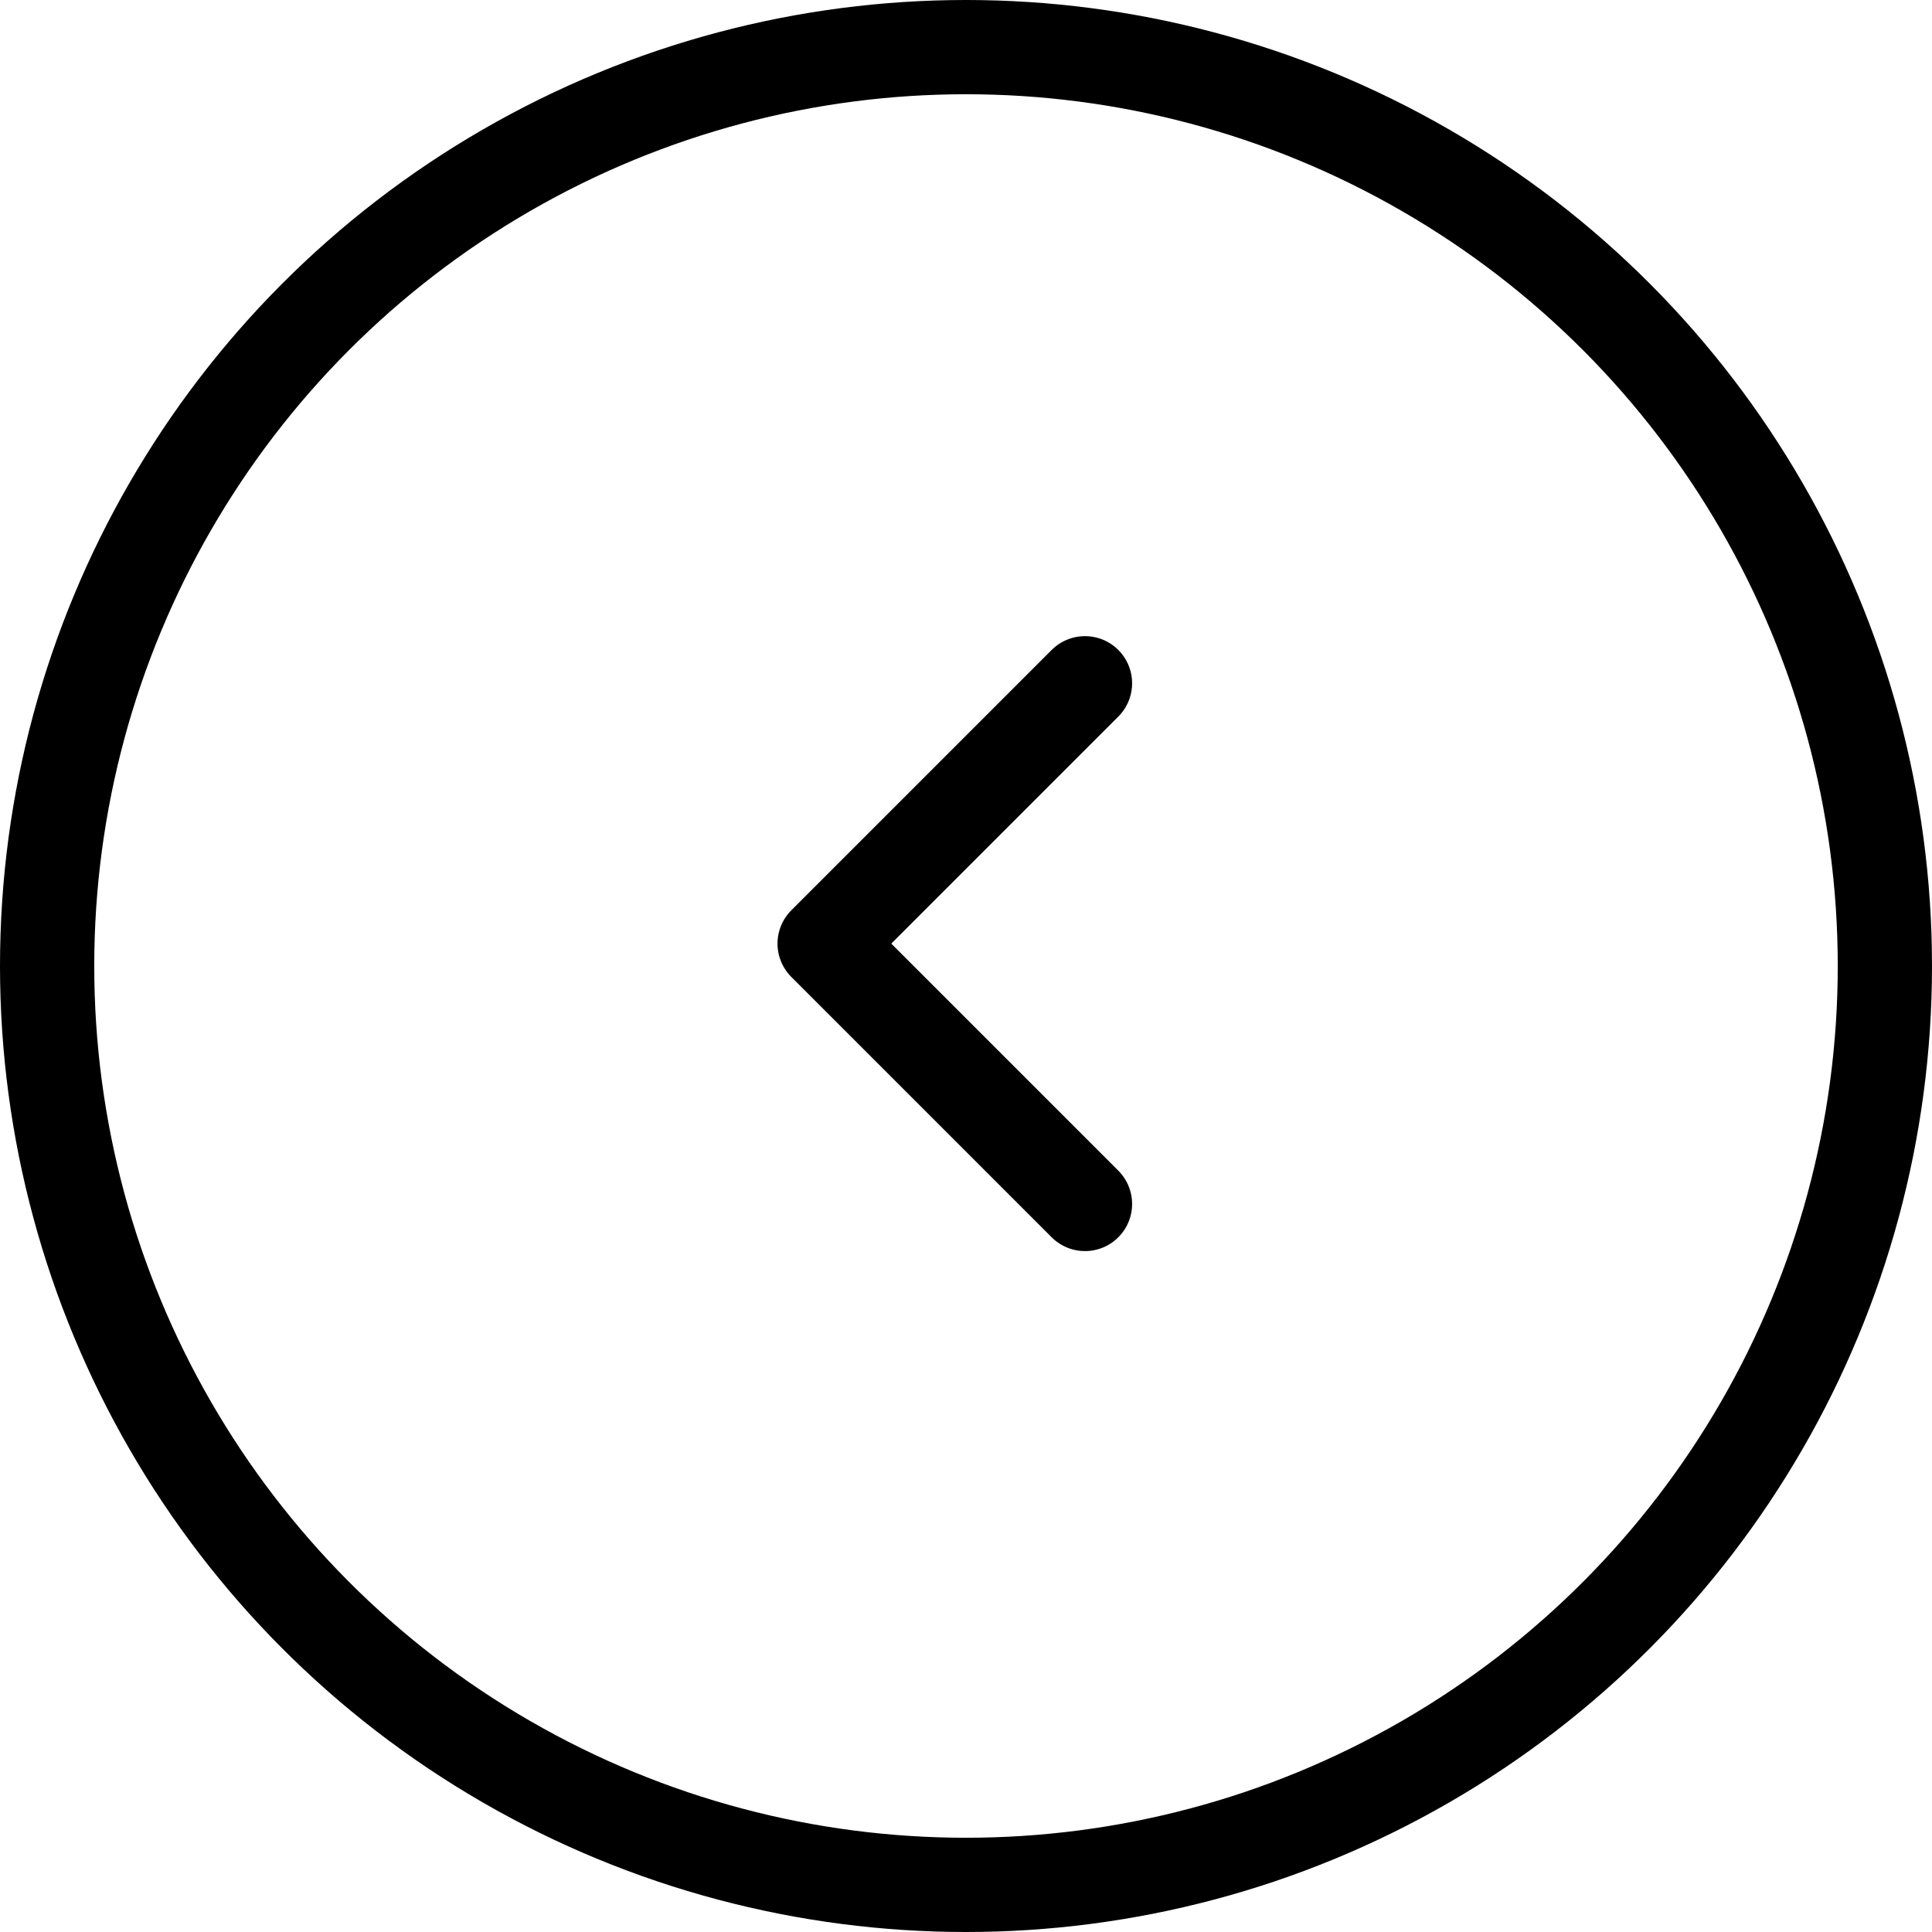 <svg xmlns="http://www.w3.org/2000/svg" width="41" height="41" viewBox="0 0 41 41">
  <g id="Previous" transform="translate(-802 -155)">
    <g id="Ellipse_347" data-name="Ellipse 347" transform="translate(802 155)" fill="none" stroke="#000" stroke-width="2">
      <circle cx="20.5" cy="20.5" r="20.5" stroke="none"/>
      <circle cx="20.5" cy="20.5" r="19.5" fill="none"/>
    </g>
    <path id="Path_12387" data-name="Path 12387" d="M1824.571,1411.766l5.525,5.525,5.525-5.525" transform="translate(2236.791 -1655.071) rotate(90)" fill="none" stroke="#000" stroke-linecap="round" stroke-linejoin="round" stroke-width="2"/>
  </g>
</svg>
